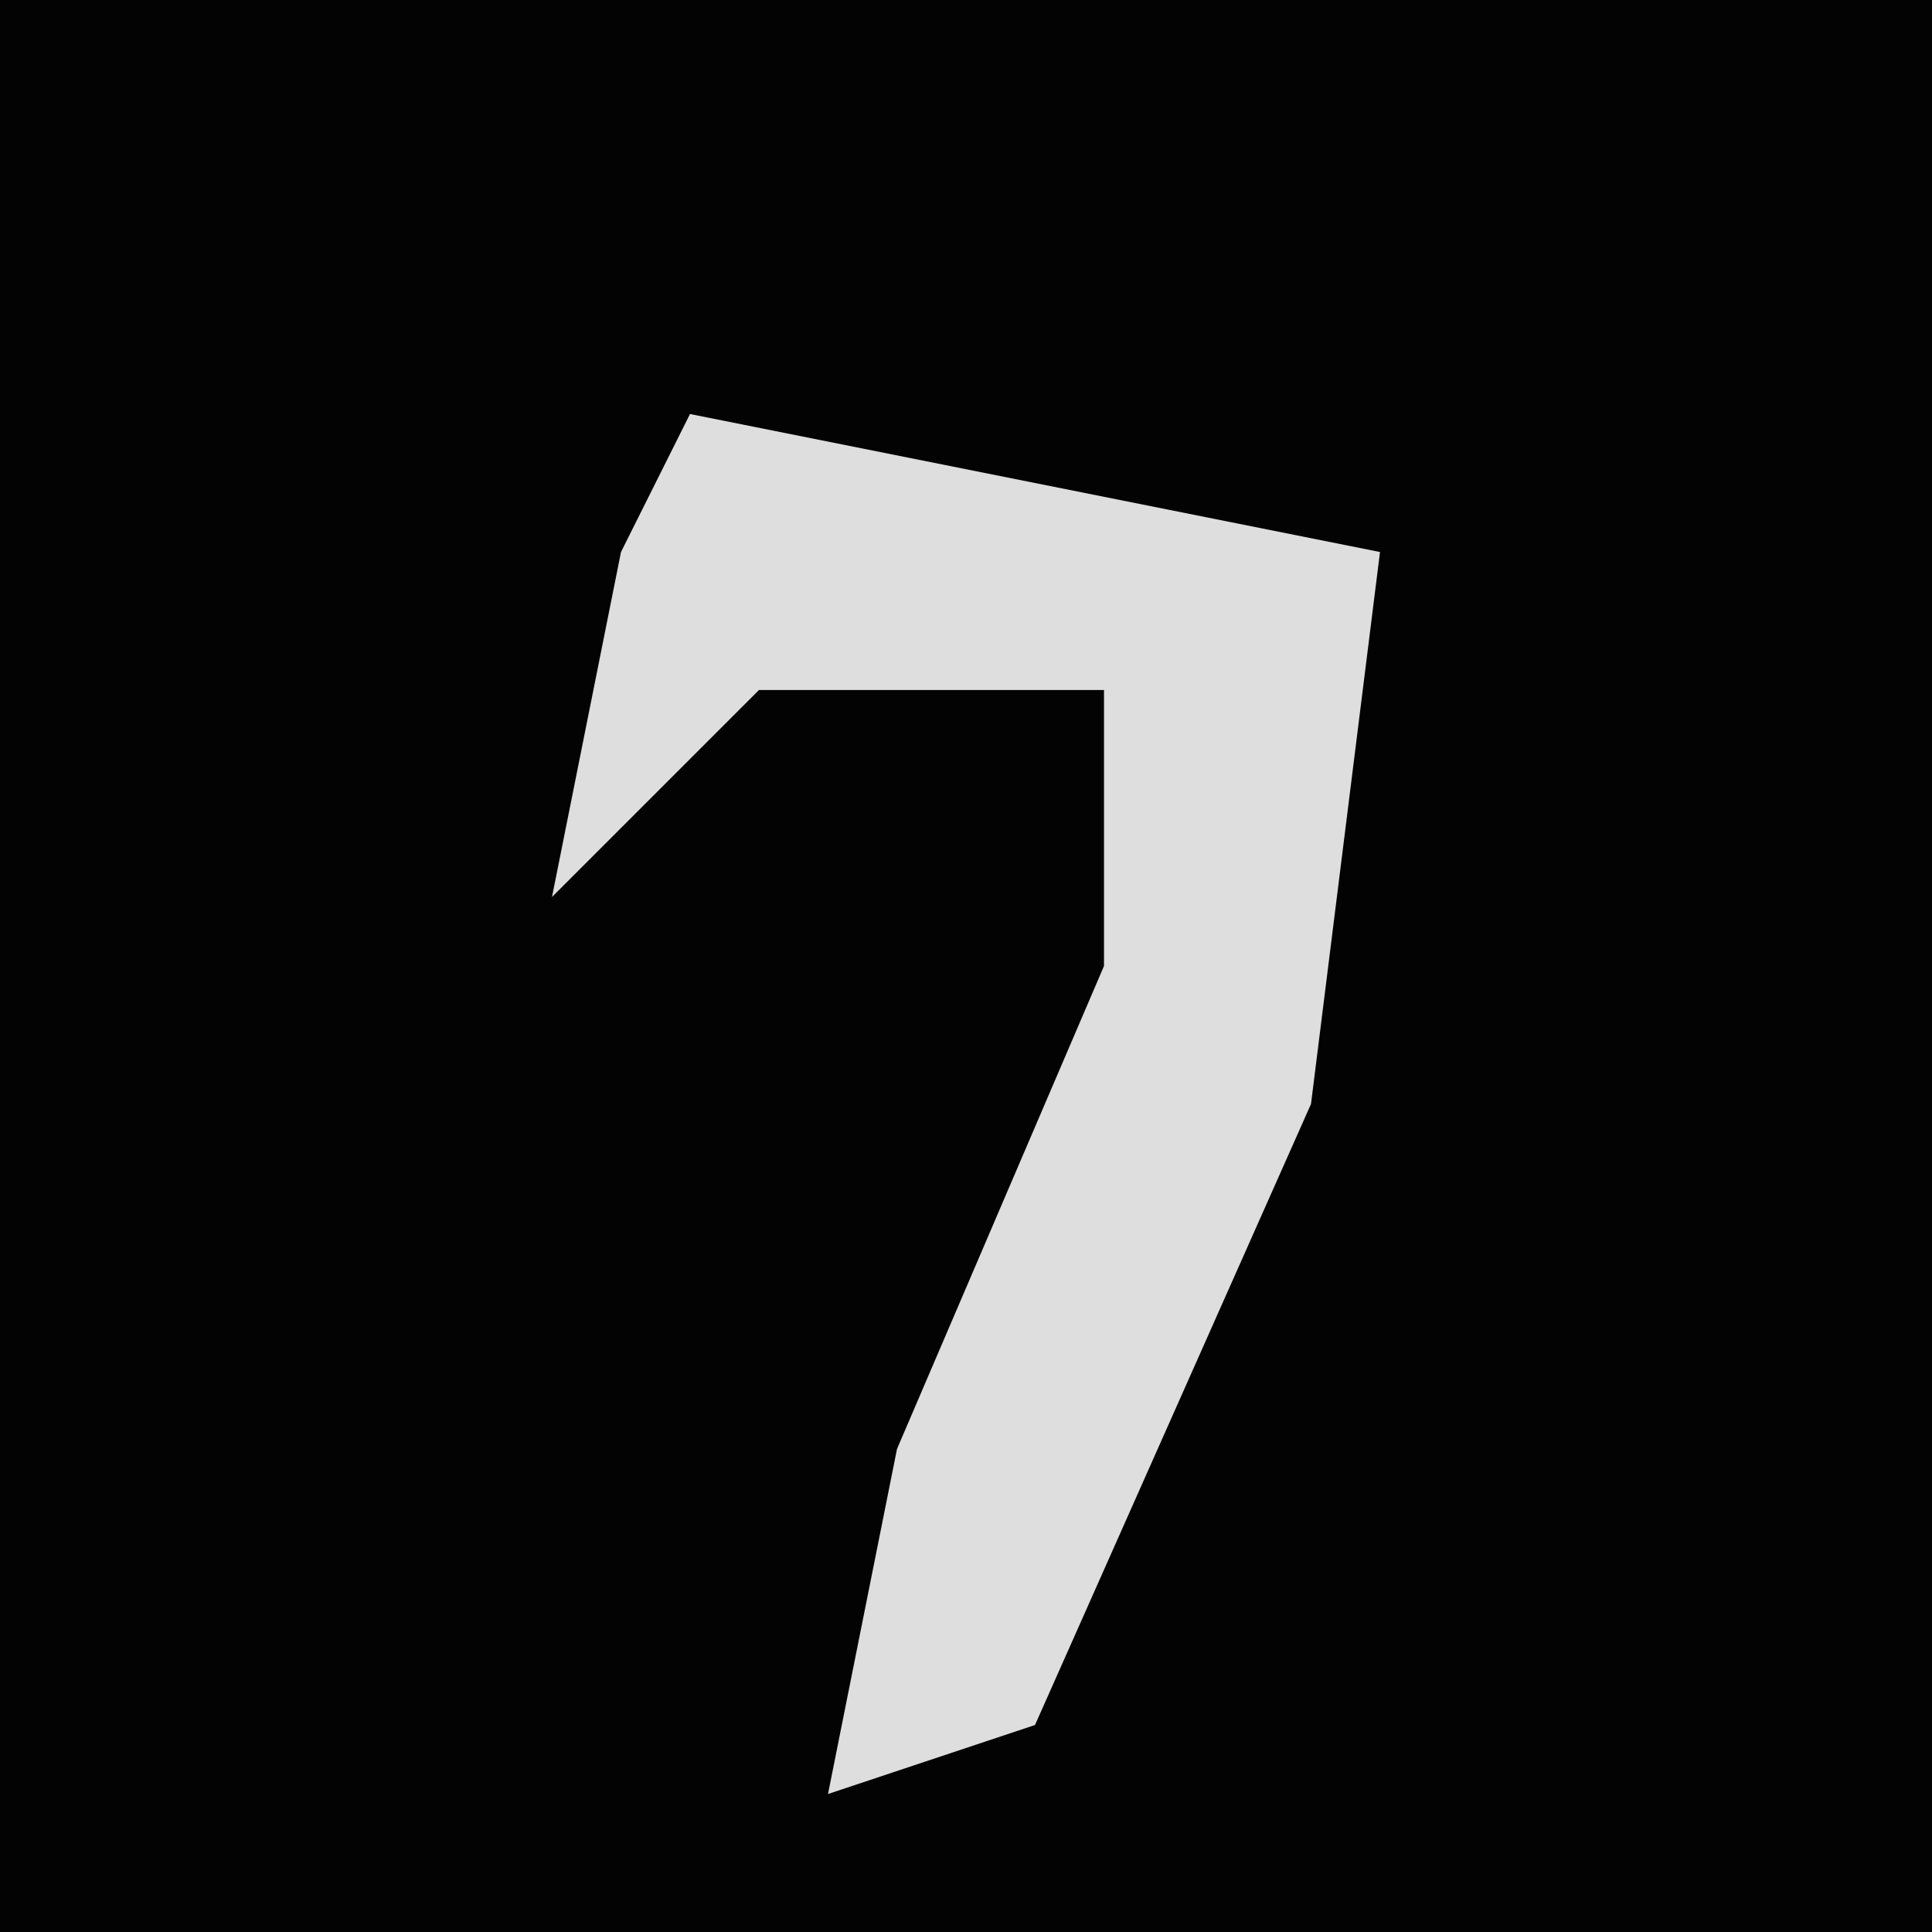<?xml version="1.0" encoding="UTF-8"?>
<svg version="1.1" xmlns="http://www.w3.org/2000/svg" width="28" height="28">
<path d="M0,0 L28,0 L28,28 L0,28 Z " fill="#030303" transform="translate(0,0)"/>
<path d="M0,0 L10,2 L9,10 L5,19 L2,20 L3,15 L6,8 L6,4 L1,4 L-2,7 L-1,2 Z " fill="#DEDEDE" transform="translate(10,6)"/>
</svg>
